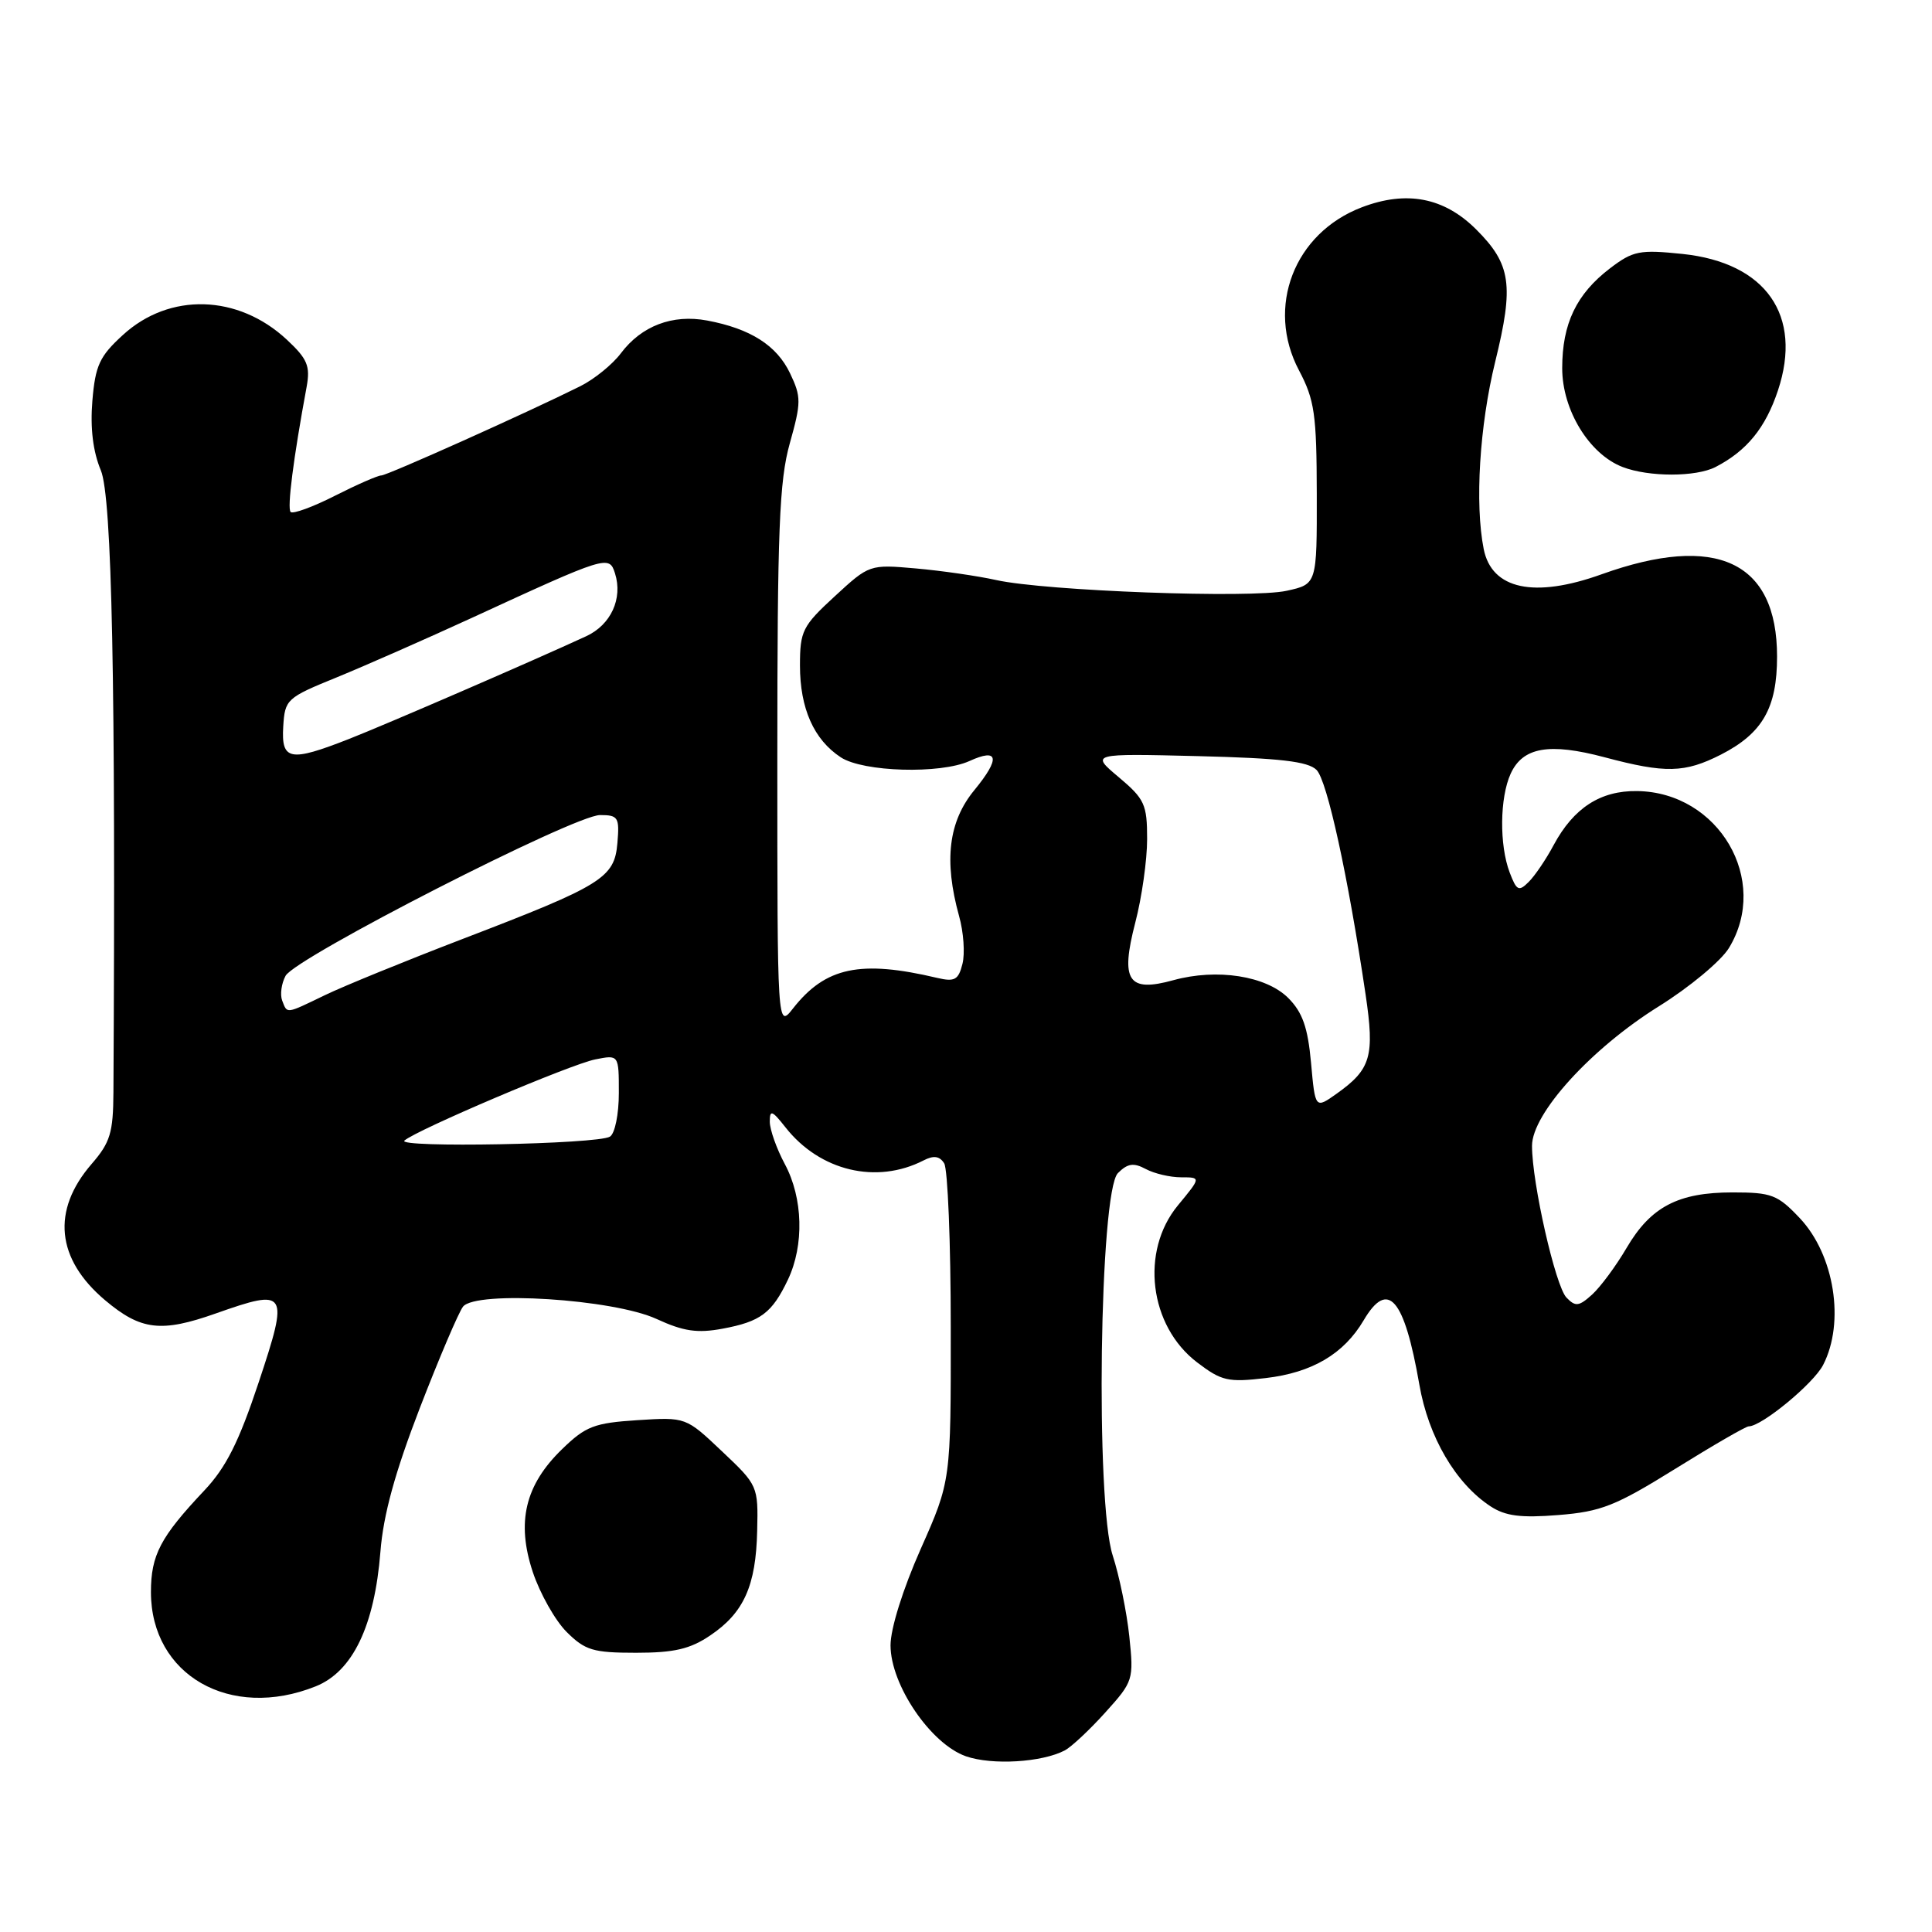 <?xml version="1.0" encoding="UTF-8" standalone="no"?>
<!DOCTYPE svg PUBLIC "-//W3C//DTD SVG 1.1//EN" "http://www.w3.org/Graphics/SVG/1.1/DTD/svg11.dtd" >
<svg xmlns="http://www.w3.org/2000/svg" xmlns:xlink="http://www.w3.org/1999/xlink" version="1.1" viewBox="0 0 256 256">
 <g >
 <path fill="currentColor"
d=" M 141.09 231.94 C 141.96 231.48 144.38 229.22 146.46 226.91 C 150.17 222.80 150.24 222.58 149.64 216.83 C 149.30 213.60 148.31 208.78 147.44 206.11 C 145.13 199.03 145.69 157.88 148.13 155.44 C 149.42 154.15 150.21 154.04 151.82 154.90 C 152.95 155.51 155.06 156.00 156.51 156.00 C 159.15 156.00 159.15 156.00 156.07 159.73 C 151.07 165.80 152.27 175.68 158.62 180.52 C 161.86 182.99 162.72 183.19 167.73 182.60 C 173.86 181.88 178.06 179.41 180.69 174.95 C 183.91 169.49 186.07 171.98 188.07 183.46 C 189.27 190.40 192.88 196.57 197.51 199.60 C 199.48 200.89 201.52 201.15 206.50 200.75 C 212.15 200.30 214.07 199.54 221.99 194.62 C 226.96 191.53 231.33 189.00 231.71 189.00 C 233.43 189.00 240.29 183.35 241.57 180.87 C 244.49 175.22 243.07 166.28 238.49 161.42 C 235.55 158.31 234.76 158.00 229.58 158.00 C 222.36 158.00 218.73 159.90 215.53 165.36 C 214.13 167.75 212.07 170.53 210.96 171.54 C 209.21 173.12 208.75 173.17 207.56 171.93 C 206.10 170.40 203.00 156.76 203.00 151.83 C 203.00 147.55 210.84 138.93 219.81 133.34 C 223.87 130.81 228.04 127.34 229.09 125.62 C 234.57 116.63 227.75 104.97 216.93 104.82 C 212.06 104.75 208.52 107.05 205.87 111.97 C 204.87 113.85 203.38 116.05 202.56 116.86 C 201.25 118.17 200.96 118.03 200.04 115.61 C 198.66 111.97 198.72 105.71 200.17 102.52 C 201.78 99.00 205.27 98.39 212.61 100.34 C 220.67 102.49 223.23 102.43 228.03 99.99 C 233.54 97.17 235.47 93.81 235.47 87.00 C 235.47 74.39 227.44 70.63 212.21 76.10 C 203.30 79.30 197.67 78.10 196.60 72.76 C 195.41 66.78 196.04 56.42 198.13 47.90 C 200.62 37.77 200.22 35.02 195.62 30.42 C 191.36 26.16 186.39 25.20 180.44 27.47 C 171.48 30.89 167.70 40.70 172.12 49.07 C 174.19 52.99 174.46 54.88 174.48 65.45 C 174.50 77.40 174.50 77.40 170.50 78.28 C 165.82 79.32 138.55 78.31 132.00 76.86 C 129.53 76.31 124.73 75.62 121.35 75.32 C 115.22 74.78 115.18 74.80 110.60 79.02 C 106.33 82.95 106.00 83.61 106.00 88.18 C 106.00 93.87 107.84 98.01 111.41 100.35 C 114.39 102.30 124.60 102.59 128.46 100.84 C 132.33 99.07 132.57 100.48 129.12 104.68 C 125.68 108.85 125.05 114.03 127.08 121.37 C 127.68 123.49 127.88 126.35 127.53 127.72 C 127.00 129.84 126.50 130.12 124.20 129.58 C 114.01 127.17 109.39 128.14 105.09 133.61 C 103.00 136.27 103.00 136.27 103.00 100.45 C 103.00 70.19 103.26 63.72 104.65 58.75 C 106.17 53.32 106.18 52.60 104.69 49.47 C 102.92 45.76 99.44 43.55 93.70 42.47 C 89.11 41.61 85.00 43.18 82.27 46.81 C 81.16 48.29 78.73 50.26 76.88 51.18 C 69.90 54.66 51.30 63.00 50.52 63.00 C 50.07 63.00 47.30 64.21 44.38 65.69 C 41.45 67.18 38.81 68.14 38.51 67.84 C 38.03 67.36 38.87 60.76 40.63 51.26 C 41.13 48.50 40.74 47.56 38.02 45.02 C 31.56 38.99 22.45 38.72 16.27 44.40 C 13.19 47.21 12.63 48.43 12.24 53.11 C 11.94 56.72 12.32 59.83 13.36 62.32 C 14.84 65.85 15.34 90.64 15.03 144.72 C 15.00 150.09 14.61 151.38 12.15 154.22 C 6.80 160.39 7.44 166.82 13.94 172.30 C 18.67 176.28 21.36 176.60 28.62 174.03 C 38.09 170.69 38.31 171.04 34.28 183.16 C 31.65 191.07 29.96 194.44 27.07 197.50 C 21.25 203.67 20.00 206.05 20.00 210.97 C 20.01 221.97 30.52 227.98 41.83 223.45 C 46.73 221.49 49.63 215.46 50.41 205.59 C 50.79 200.73 52.34 195.10 55.62 186.59 C 58.19 179.94 60.77 173.89 61.35 173.14 C 63.06 170.97 81.27 172.13 87.00 174.77 C 90.56 176.41 92.39 176.68 95.73 176.06 C 100.79 175.12 102.30 173.99 104.41 169.55 C 106.57 164.99 106.41 158.76 104.00 154.26 C 102.90 152.21 102.00 149.67 102.00 148.63 C 102.00 147.01 102.30 147.12 104.09 149.39 C 108.64 155.17 116.14 156.96 122.38 153.76 C 123.72 153.07 124.50 153.18 125.11 154.15 C 125.58 154.89 125.98 164.66 125.98 175.86 C 126.00 196.23 126.00 196.23 122.00 205.24 C 119.64 210.56 118.00 215.79 118.00 218.01 C 118.00 223.26 123.33 231.09 128.00 232.72 C 131.47 233.92 138.04 233.53 141.09 231.94 Z  M 94.10 216.71 C 98.56 213.71 100.17 210.13 100.33 202.83 C 100.47 196.91 100.42 196.79 95.67 192.31 C 90.88 187.77 90.88 187.77 84.45 188.18 C 78.75 188.55 77.61 188.98 74.49 192.01 C 69.57 196.77 68.40 201.69 70.60 208.31 C 71.55 211.15 73.56 214.72 75.08 216.24 C 77.53 218.68 78.59 219.00 84.28 219.00 C 89.32 219.00 91.44 218.51 94.10 216.71 Z  M 227.32 61.88 C 231.46 59.74 233.94 56.70 235.59 51.73 C 238.89 41.80 234.00 34.81 222.95 33.65 C 217.25 33.06 216.39 33.23 213.34 35.55 C 208.88 38.96 207.00 42.88 207.00 48.79 C 207.00 54.33 210.58 60.18 215.00 61.88 C 218.48 63.22 224.71 63.22 227.32 61.88 Z  M 53.59 151.13 C 55.22 149.71 75.64 141.02 78.86 140.38 C 82.00 139.75 82.00 139.75 82.00 144.82 C 82.00 147.64 81.48 150.21 80.82 150.61 C 79.20 151.62 52.45 152.12 53.59 151.13 Z  M 173.72 140.83 C 173.29 136.12 172.59 134.14 170.70 132.24 C 167.75 129.30 161.25 128.29 155.48 129.88 C 149.47 131.54 148.43 129.97 150.43 122.25 C 151.30 118.93 152.00 113.95 152.00 111.18 C 152.00 106.59 151.67 105.87 148.25 102.99 C 144.50 99.84 144.50 99.84 158.73 100.19 C 169.61 100.46 173.32 100.89 174.45 102.02 C 175.86 103.43 178.63 116.13 180.95 131.79 C 182.16 139.96 181.66 141.68 177.14 144.90 C 174.27 146.94 174.27 146.94 173.72 140.83 Z  M 37.39 132.58 C 37.09 131.80 37.29 130.32 37.84 129.30 C 39.12 126.90 76.09 108.00 79.51 108.00 C 81.91 108.00 82.10 108.30 81.81 111.70 C 81.42 116.33 79.84 117.31 61.29 124.42 C 53.71 127.33 45.50 130.68 43.06 131.86 C 37.80 134.40 38.08 134.36 37.39 132.58 Z  M 37.53 96.28 C 37.75 92.66 37.97 92.46 44.63 89.75 C 48.41 88.20 56.45 84.66 62.50 81.88 C 80.41 73.63 80.72 73.53 81.49 75.97 C 82.55 79.31 80.95 82.80 77.66 84.31 C 70.58 87.58 51.16 95.99 46.21 97.93 C 38.41 100.99 37.26 100.77 37.53 96.28 Z "/>
</g>
</svg>